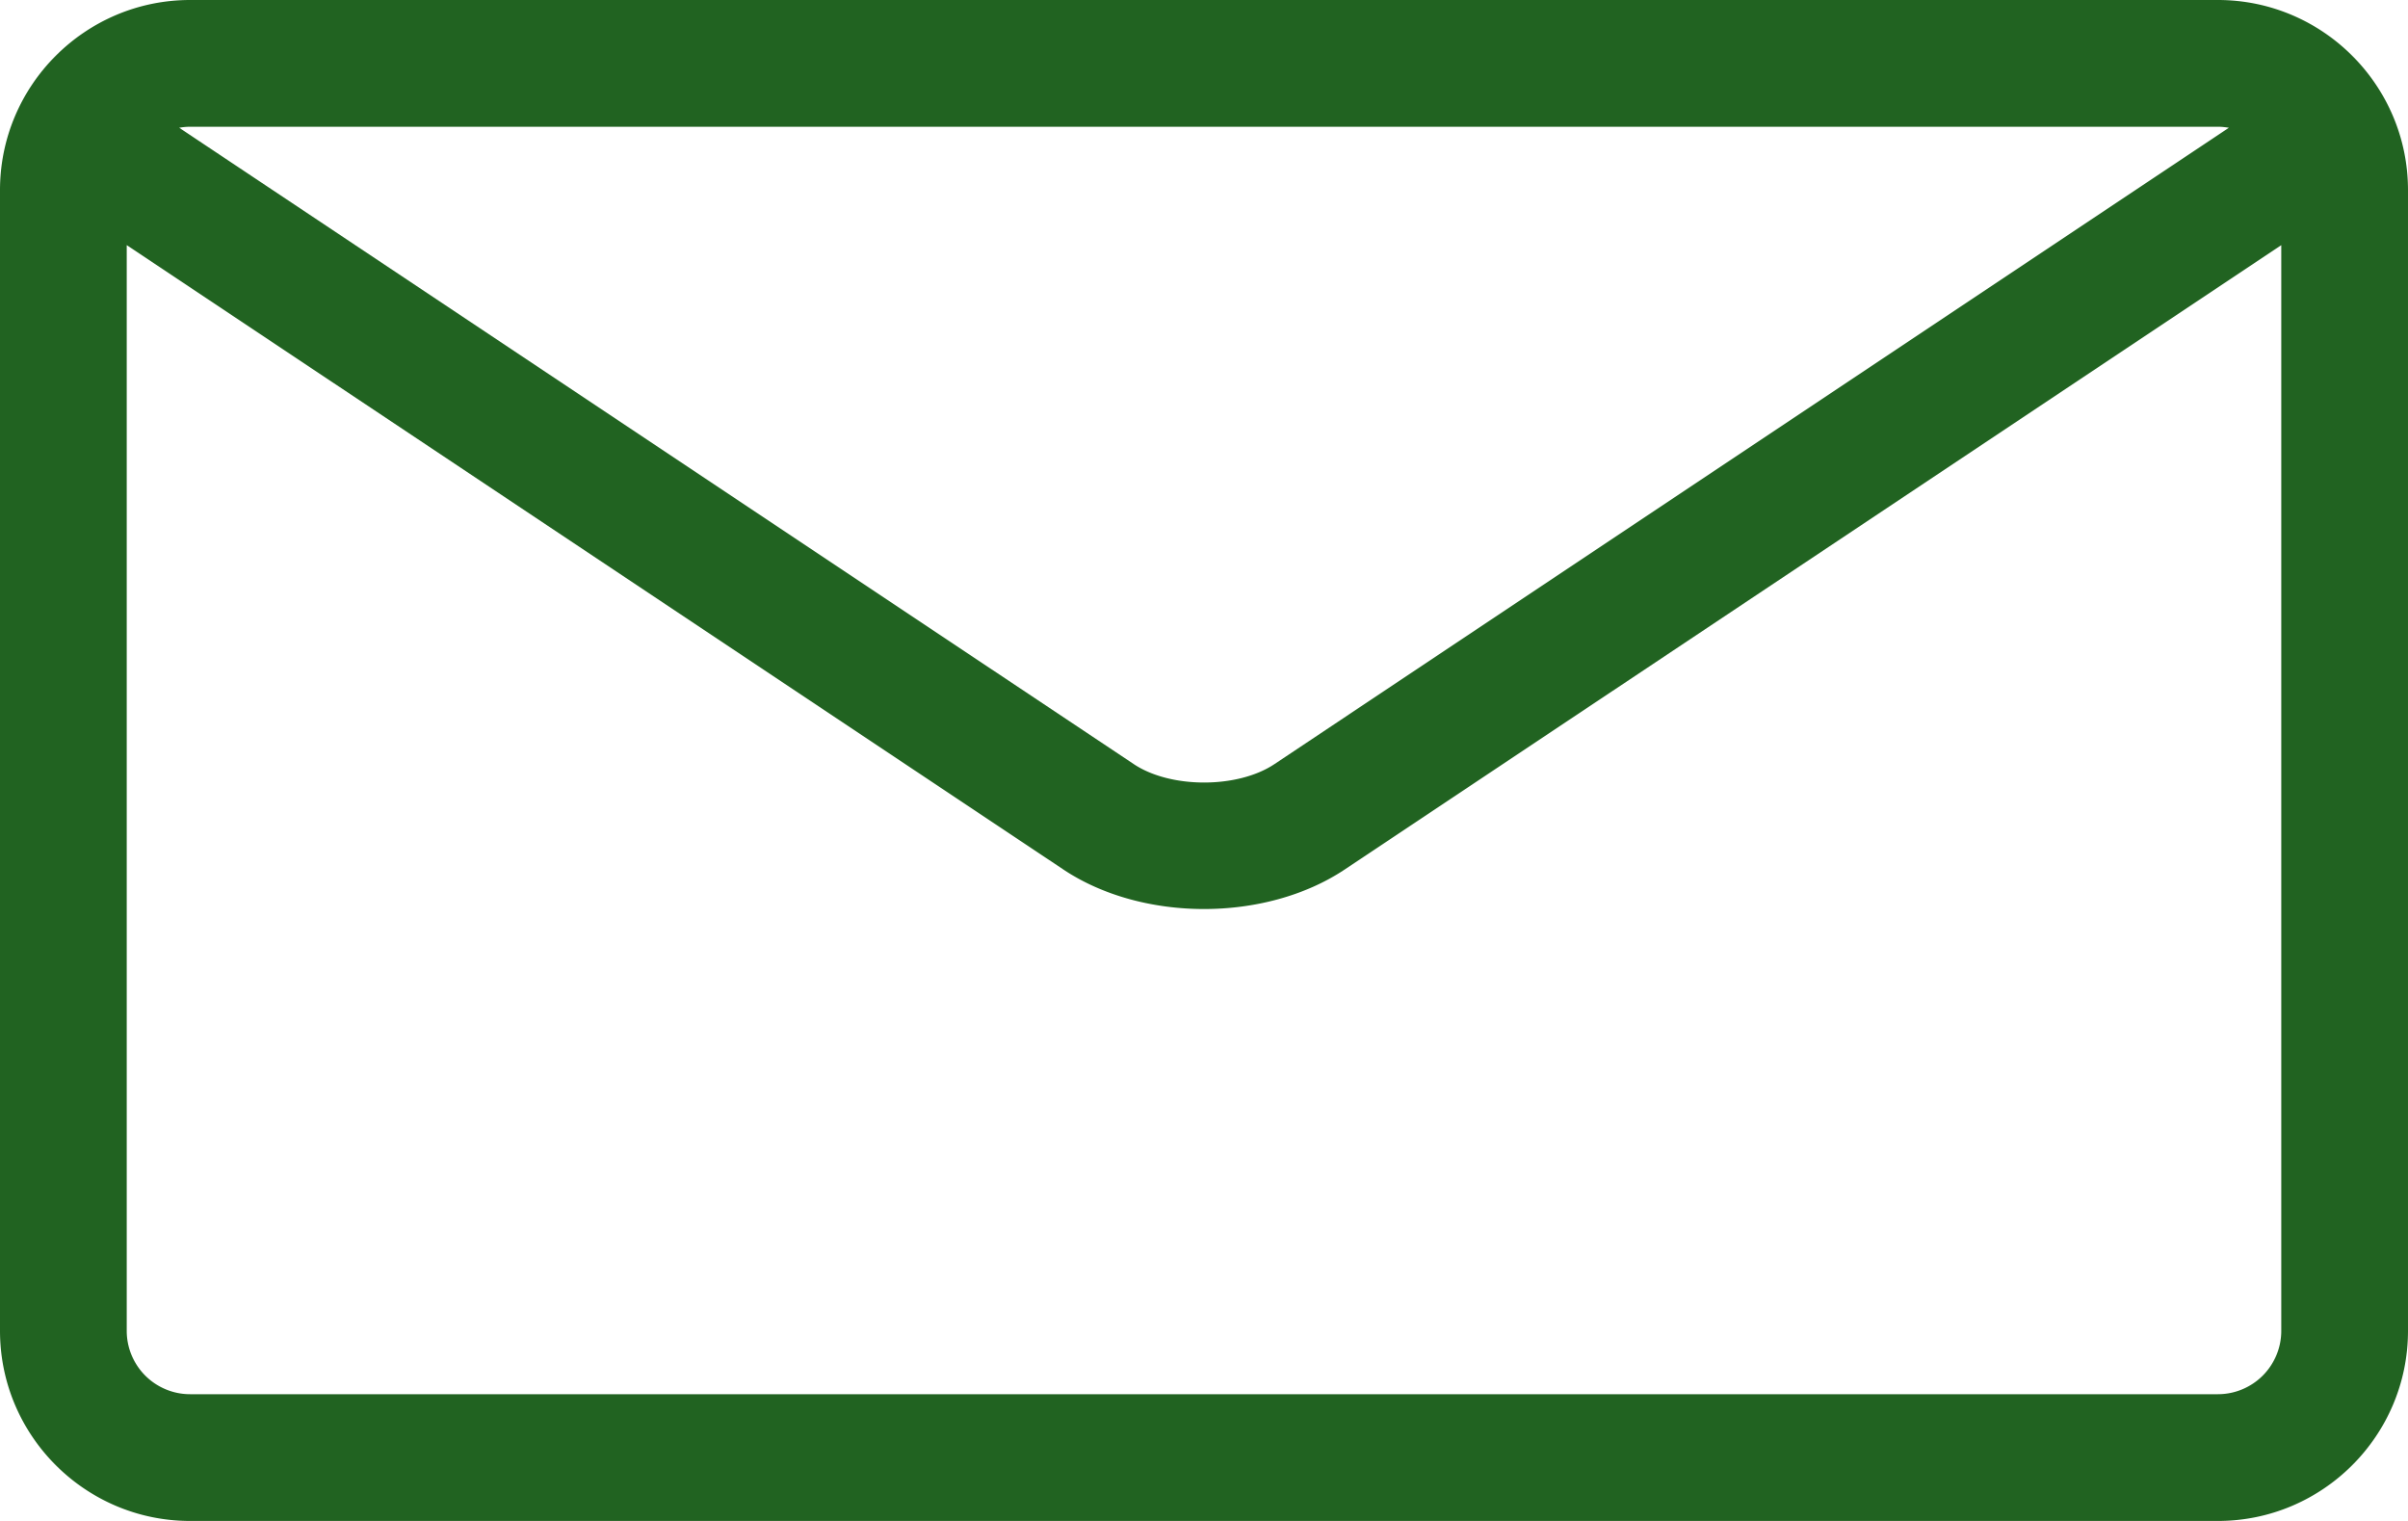 <svg xmlns="http://www.w3.org/2000/svg" preserveAspectRatio="xMidYMid" width="57" height="36"><defs><style>.cls-1{fill:#216321;fill-rule:evenodd}</style></defs><path d="M52.5 0h-48C2.02 0 0 2.02 0 4.5v27C0 33.98 2.02 36 4.5 36h48c2.48 0 4.5-2.02 4.5-4.5v-27C57 2.02 54.98 0 52.5 0zm0 3c.09 0 .174.01.26.024L30.166 18.087c-.87.58-2.457.58-3.327 0L4.242 3.024A1.48 1.48 0 0 1 4.502 3h48-.002zm0 30h-48A1.5 1.5 0 0 1 3 31.5V5.802l22.173 14.78c.933.622 2.13.934 3.327.934s2.394-.312 3.327-.933L54 5.803V31.5a1.5 1.5 0 0 1-1.5 1.5z" class="cls-1"/></svg>